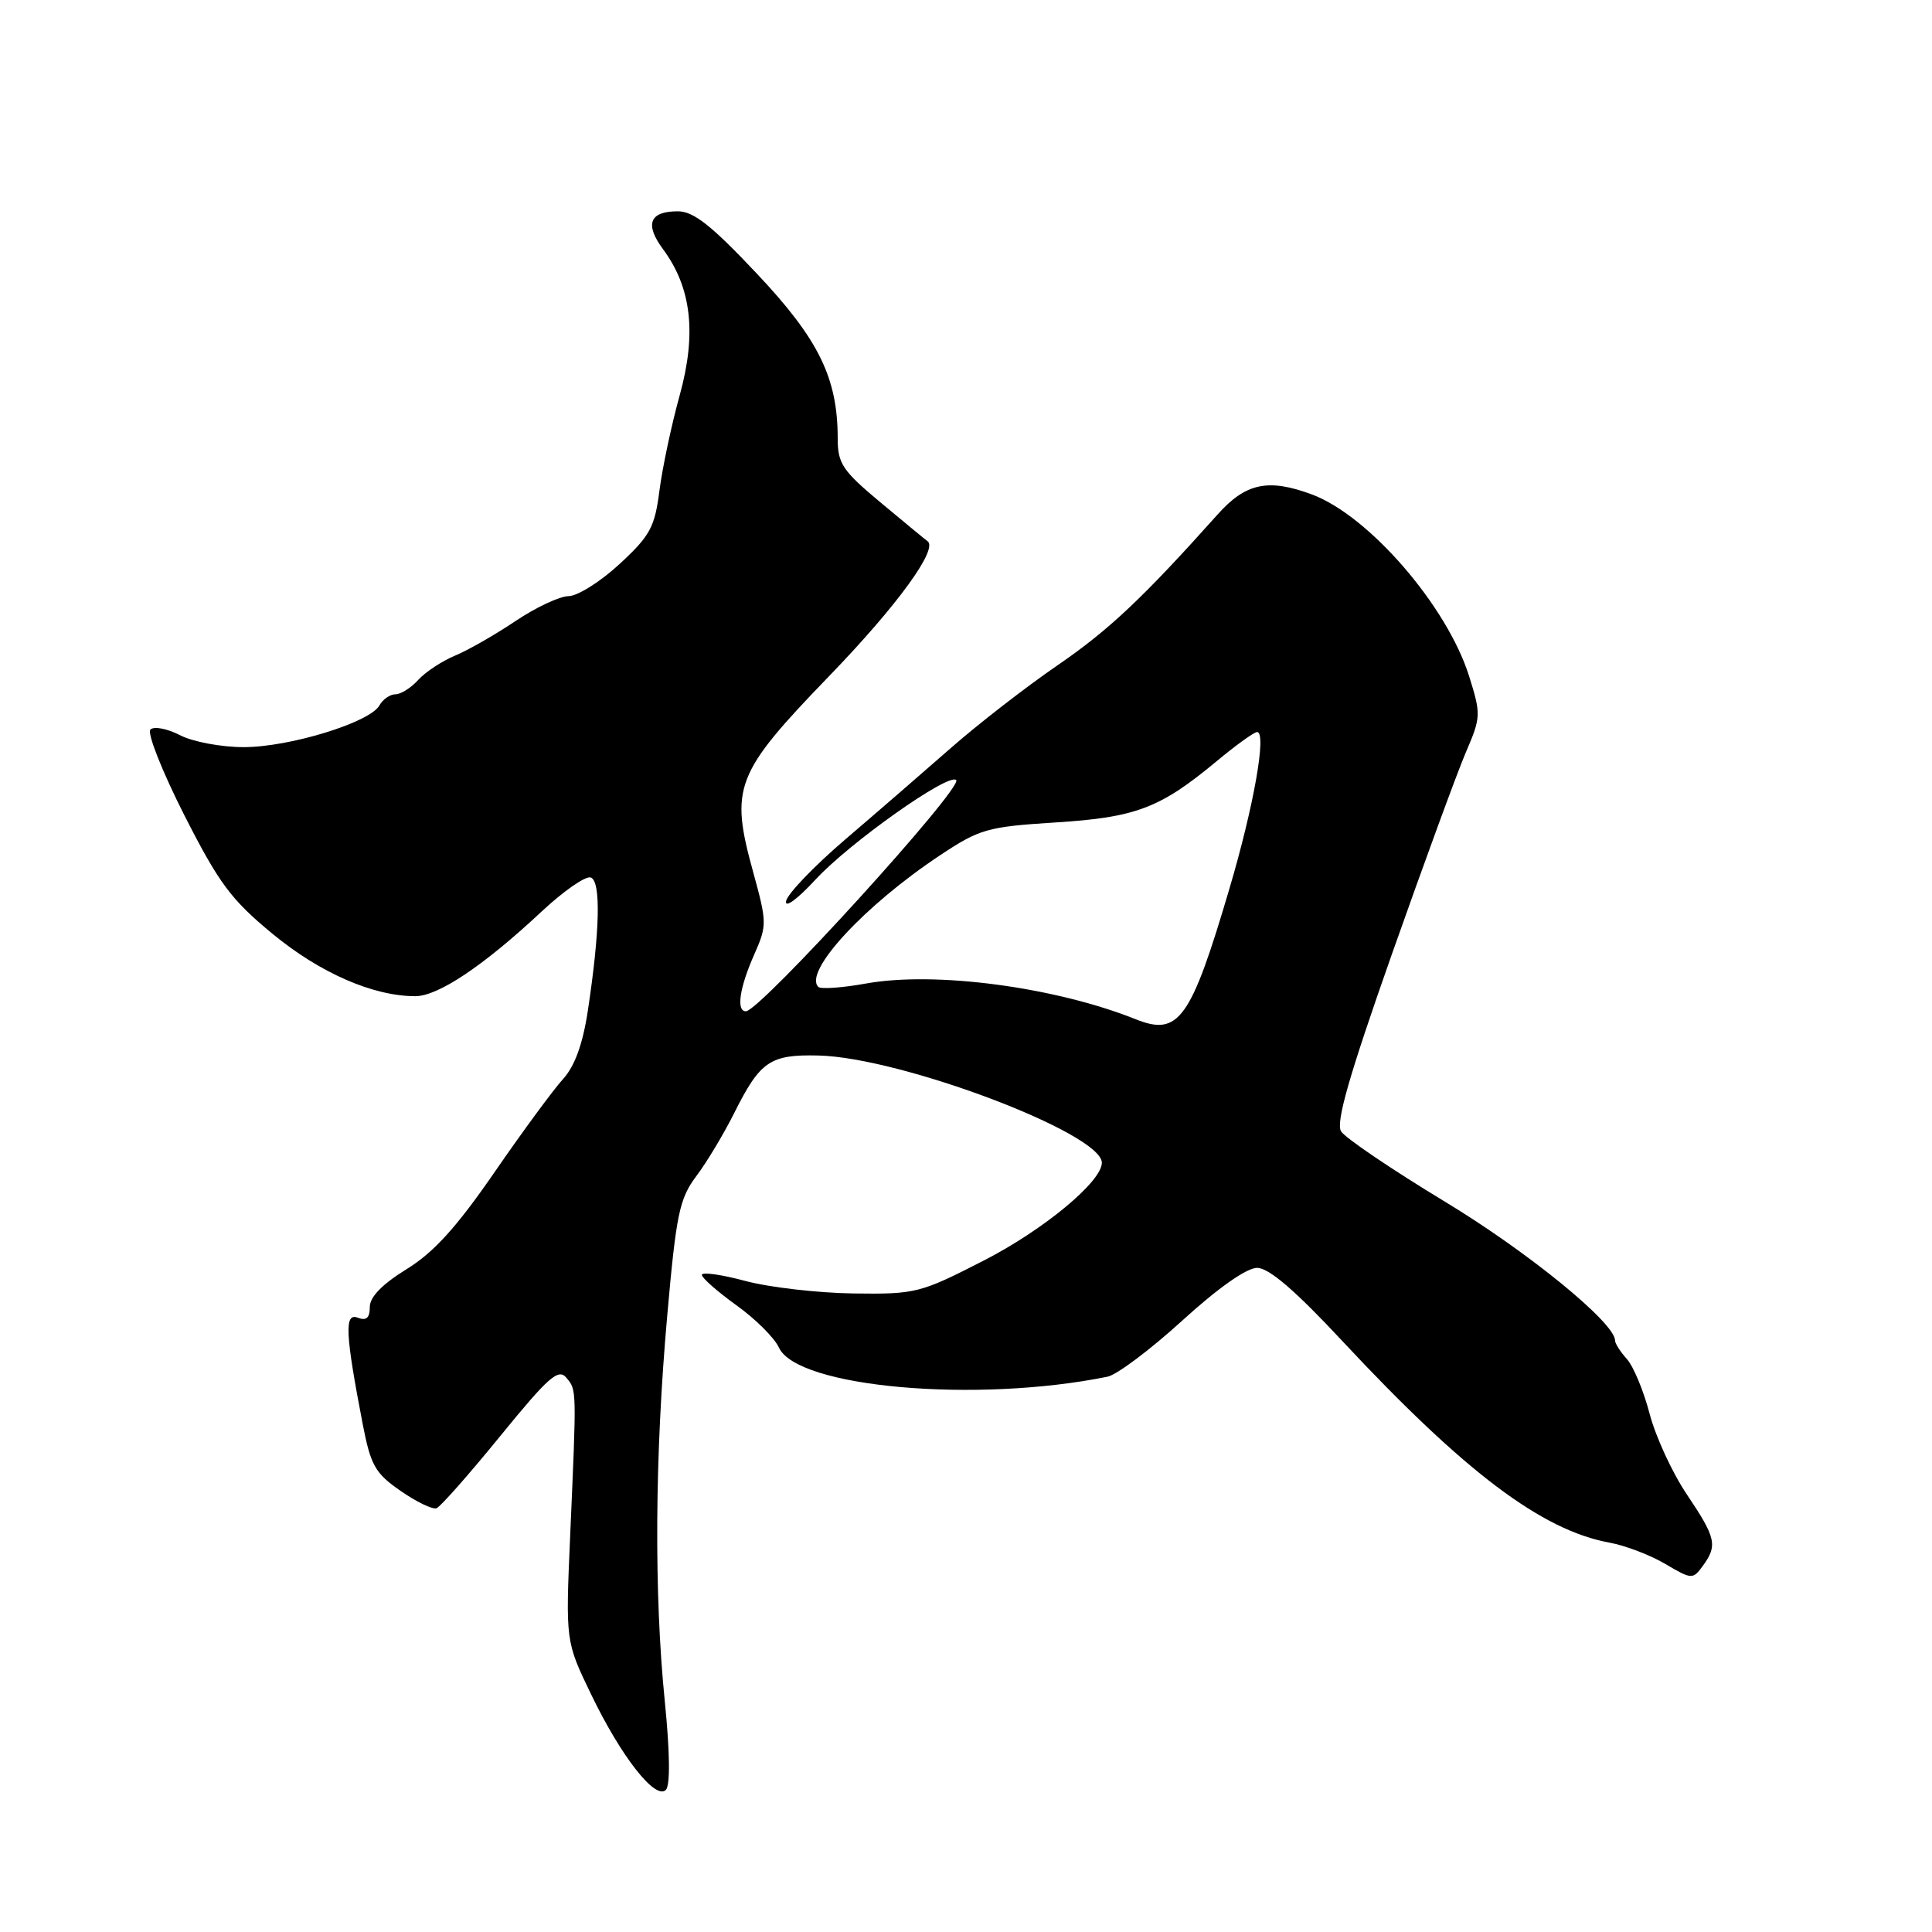 <?xml version="1.0" encoding="UTF-8" standalone="no"?>
<!DOCTYPE svg PUBLIC "-//W3C//DTD SVG 1.1//EN" "http://www.w3.org/Graphics/SVG/1.1/DTD/svg11.dtd" >
<svg xmlns="http://www.w3.org/2000/svg" xmlns:xlink="http://www.w3.org/1999/xlink" version="1.1" viewBox="0 0 256 256">
 <g >
 <path fill="currentColor"
d=" M 88.09 225.44 C 86.65 211.14 86.76 192.90 88.41 174.35 C 89.60 160.87 90.03 158.82 92.26 155.85 C 93.65 154.01 95.92 150.22 97.31 147.44 C 100.73 140.61 102.04 139.71 108.43 139.86 C 119.40 140.11 146.00 150.17 146.00 154.07 C 146.00 156.57 138.30 162.95 130.41 167.00 C 121.93 171.35 121.36 171.50 113.07 171.39 C 108.36 171.32 101.91 170.58 98.75 169.73 C 95.59 168.88 93.00 168.52 93.00 168.93 C 93.00 169.33 95.06 171.14 97.57 172.95 C 100.09 174.75 102.63 177.28 103.21 178.56 C 105.62 183.85 129.37 185.95 146.75 182.42 C 147.99 182.17 152.45 178.82 156.66 174.98 C 161.39 170.67 165.18 168.00 166.57 168.00 C 168.14 168.00 171.62 170.99 177.92 177.75 C 194.08 195.07 204.31 202.78 213.28 204.41 C 215.36 204.79 218.68 206.06 220.66 207.23 C 224.17 209.30 224.31 209.30 225.63 207.49 C 227.61 204.78 227.39 203.78 223.51 198.01 C 221.59 195.16 219.37 190.35 218.58 187.32 C 217.79 184.29 216.43 181.03 215.57 180.08 C 214.71 179.12 214.00 178.02 214.00 177.62 C 214.00 175.29 202.44 165.86 191.43 159.21 C 184.43 154.97 178.25 150.79 177.70 149.91 C 176.98 148.75 178.74 142.59 184.44 126.41 C 188.69 114.36 193.10 102.33 194.24 99.67 C 196.24 95.02 196.25 94.65 194.66 89.58 C 191.72 80.26 181.34 68.28 173.79 65.50 C 168.03 63.37 165.05 64.01 161.34 68.17 C 151.44 79.24 146.95 83.47 140.15 88.14 C 135.94 91.03 129.57 95.97 126.00 99.11 C 122.42 102.25 116.12 107.71 112.00 111.23 C 107.88 114.76 104.35 118.43 104.16 119.40 C 103.97 120.39 105.66 119.15 108.06 116.55 C 112.55 111.68 125.70 102.37 126.70 103.36 C 127.67 104.34 100.69 134.00 98.83 134.00 C 97.53 134.00 97.99 130.87 99.93 126.50 C 101.64 122.64 101.64 122.25 99.80 115.56 C 96.69 104.29 97.39 102.50 109.91 89.54 C 118.94 80.19 124.40 72.67 122.88 71.69 C 122.67 71.55 119.91 69.28 116.75 66.64 C 111.63 62.37 111.00 61.44 111.00 58.10 C 111.00 50.08 108.48 44.94 100.28 36.25 C 94.27 29.87 91.89 27.99 89.81 28.00 C 86.06 28.00 85.40 29.70 87.86 33.03 C 91.63 38.12 92.32 44.20 90.07 52.35 C 88.98 56.28 87.77 61.98 87.38 65.00 C 86.76 69.86 86.15 70.99 82.09 74.74 C 79.57 77.07 76.53 78.98 75.35 78.99 C 74.17 79.00 71.00 80.48 68.31 82.29 C 65.62 84.10 62.00 86.17 60.28 86.88 C 58.56 87.60 56.37 89.04 55.42 90.09 C 54.47 91.14 53.11 92.00 52.39 92.00 C 51.68 92.00 50.73 92.66 50.27 93.48 C 49.01 95.73 38.36 99.00 32.29 99.00 C 29.33 99.00 25.52 98.29 23.84 97.41 C 22.15 96.54 20.39 96.21 19.93 96.67 C 19.47 97.13 21.49 102.23 24.42 108.01 C 29.02 117.06 30.63 119.22 36.13 123.75 C 42.41 128.93 49.45 132.00 55.03 132.00 C 58.07 132.00 64.09 127.96 71.77 120.78 C 74.67 118.07 77.59 116.04 78.27 116.27 C 79.65 116.74 79.50 123.32 77.88 134.00 C 77.21 138.39 76.14 141.31 74.59 143.00 C 73.33 144.38 69.24 149.93 65.51 155.35 C 60.48 162.64 57.46 165.97 53.86 168.18 C 50.64 170.17 49.00 171.85 49.00 173.19 C 49.00 174.64 48.54 175.04 47.40 174.60 C 45.61 173.91 45.75 176.71 48.06 188.70 C 49.12 194.18 49.71 195.22 53.08 197.55 C 55.18 199.01 57.32 200.04 57.84 199.85 C 58.36 199.66 62.16 195.35 66.29 190.28 C 72.68 182.44 73.99 181.28 75.05 182.56 C 76.42 184.21 76.41 183.83 75.55 203.50 C 74.94 217.50 74.94 217.50 78.32 224.50 C 82.28 232.73 86.84 238.56 88.23 237.17 C 88.82 236.58 88.77 232.22 88.09 225.44 Z  M 150.50 135.06 C 139.81 130.78 123.91 128.67 114.76 130.32 C 111.60 130.89 108.75 131.09 108.43 130.77 C 106.43 128.76 114.54 119.98 124.56 113.33 C 129.81 109.84 130.84 109.55 139.84 108.98 C 150.52 108.31 153.70 107.10 161.18 100.89 C 163.75 98.75 166.18 97.00 166.57 97.00 C 167.87 97.00 166.15 106.76 162.92 117.70 C 157.79 135.11 156.19 137.34 150.50 135.06 Z "/>
</g>
</svg>